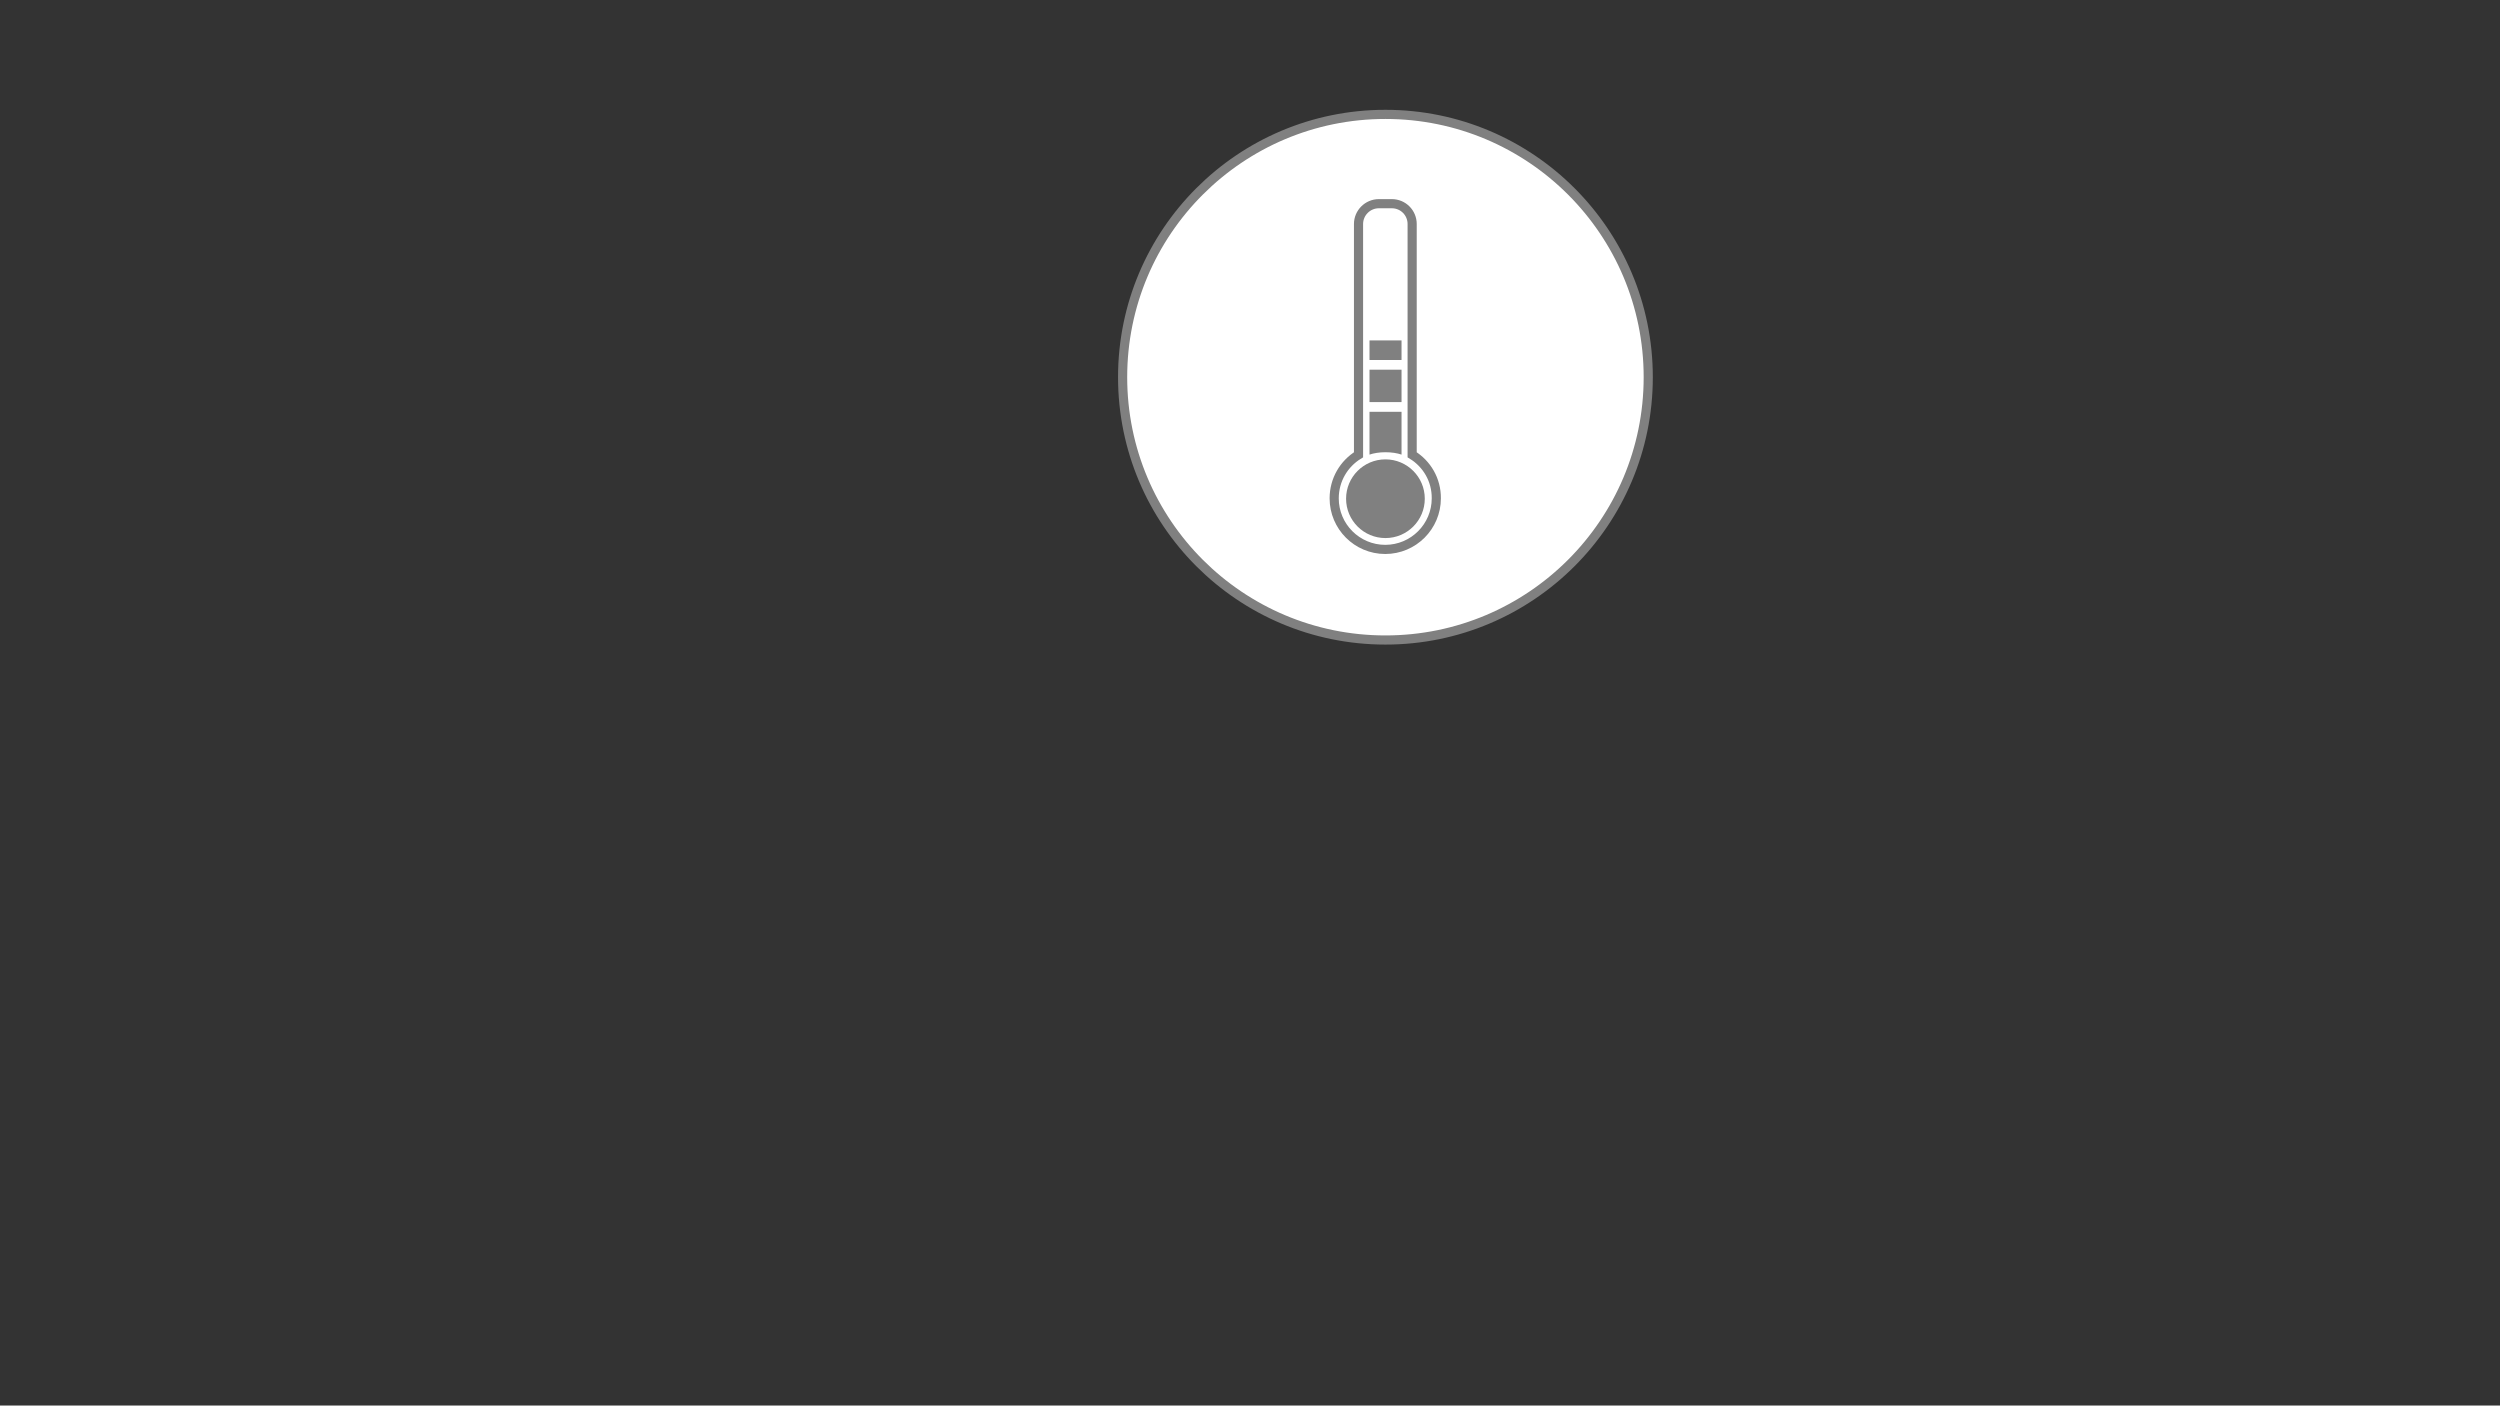 <?xml version="1.0" encoding="utf-8"?>
<!-- Generator: Adobe Illustrator 21.0.2, SVG Export Plug-In . SVG Version: 6.00 Build 0)  -->
<svg version="1.1" id="Layer_1" xmlns="http://www.w3.org/2000/svg" xmlns:xlink="http://www.w3.org/1999/xlink" x="0px" y="0px"
	 viewBox="0 0 1366 768" style="enable-background:new 0 0 1366 768;" xml:space="preserve">
<rect x="0" y="0" width="1366" height="768" fill="#333333" stroke="none"/>
<style type="text/css">
	.st0{fill:#FFFFFF;stroke:#808080;stroke-width:5;stroke-linecap:round;stroke-miterlimit:10;}
	.st1{fill:none;stroke:#808080;stroke-width:5;stroke-linecap:round;stroke-miterlimit:10;}
	.st2{fill:#808080;}
</style>
<circle class="st0" cx="757" cy="206.1" r="143.6"/>
<g id="XMLID_1_">
	<path class="st1" d="M771.6,248.5V122.4c0-6.1-4.9-11.1-11.1-11.1h-7.1c-6.1,0-11.1,5-11.1,11.1v126.1c-8,4.9-13.3,13.7-13.3,23.8
		c0,15.4,12.5,27.9,27.9,27.9s27.9-12.5,27.9-27.9C784.9,262.2,779.6,253.4,771.6,248.5z"/>
</g>
<circle class="st2" cx="757" cy="272.5" r="21.5"/>
<g id="XMLID_2_">
	<path class="st2" d="M765.8,225v23.4c-2.3-0.8-5.4-1.3-8.8-1.3c-3.3,0-6.4,0.5-8.7,1.3V225H765.8z"/>
</g>
<g id="XMLID_3_">
	<rect x="748.3" y="202" class="st2" width="17.5" height="17.7"/>
</g>
<g id="XMLID_4_">
	<rect x="748.3" y="186" class="st2" width="17.5" height="10.7"/>
</g>
</svg>
